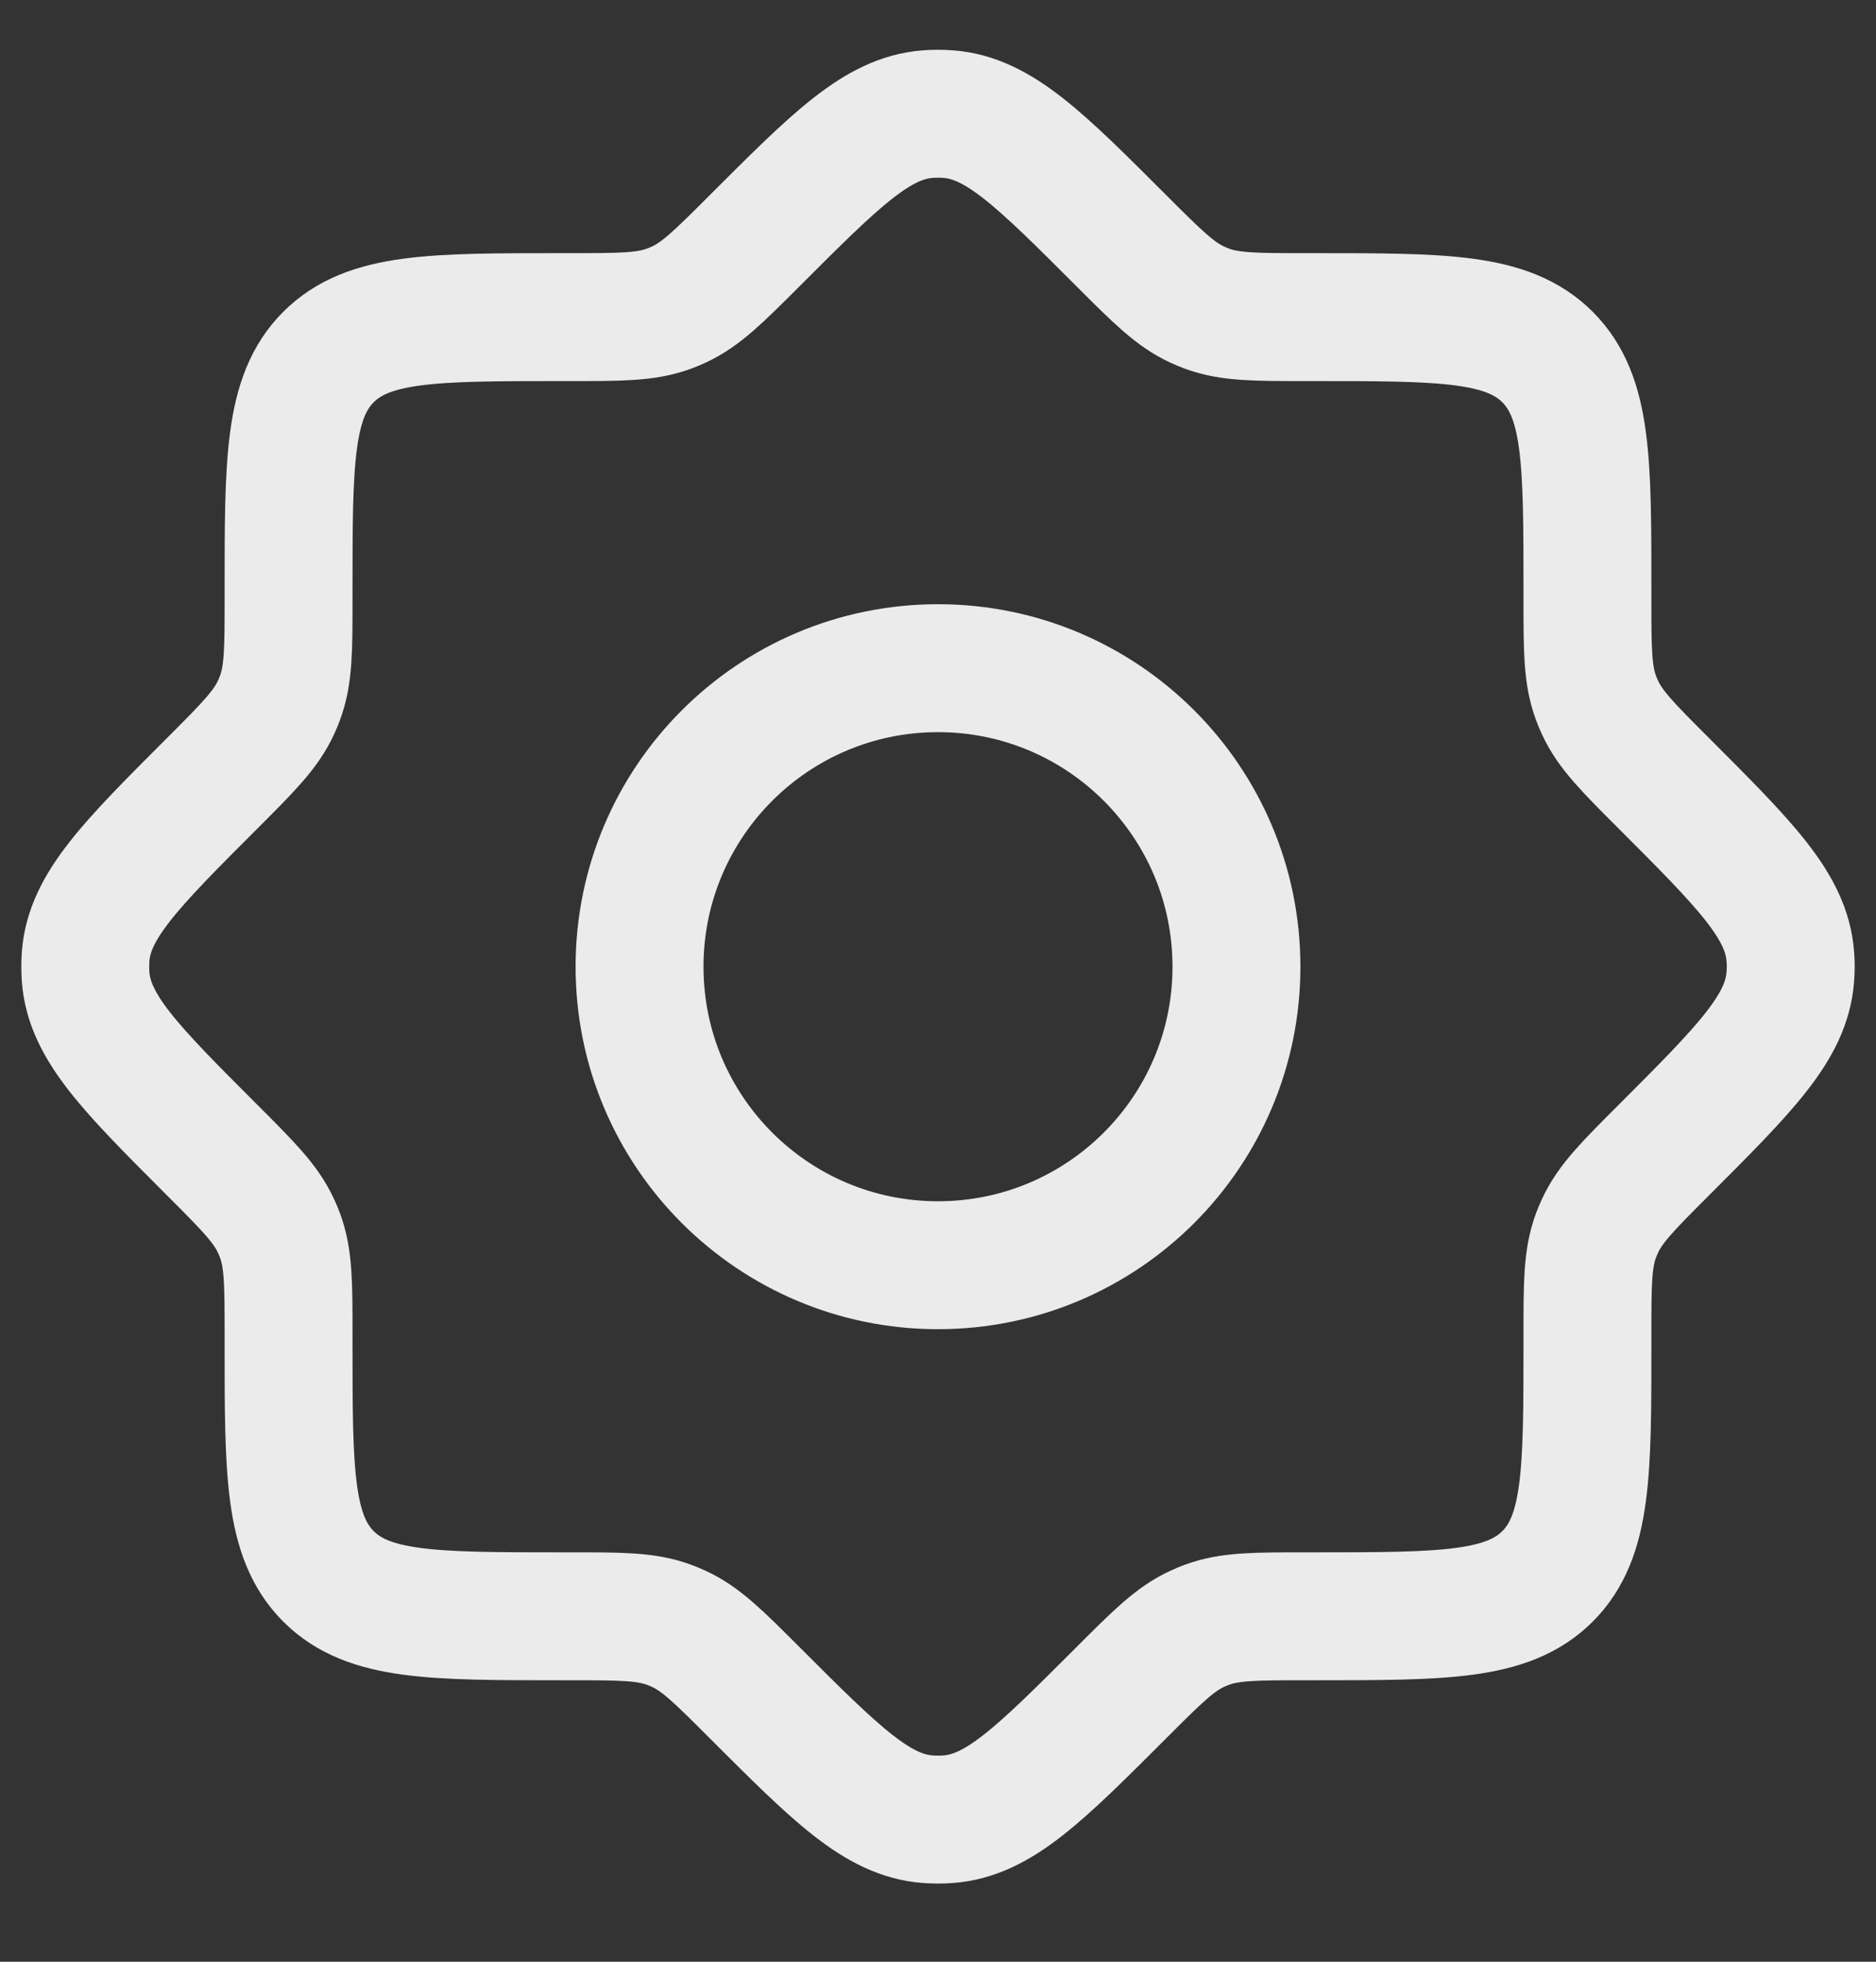 <svg width="22" height="23" viewBox="0 0 22 23" fill="none" xmlns="http://www.w3.org/2000/svg">
<rect x="0" y="0" width="22" height="23" fill="#333333" stroke="none"/>
<path d="M15.308 3.718C14.717 3.718 14.422 3.718 14.152 3.618C14.115 3.604 14.078 3.589 14.042 3.572C13.781 3.452 13.572 3.244 13.154 2.826C12.192 1.864 11.711 1.383 11.12 1.338C11.04 1.332 10.96 1.332 10.88 1.338C10.289 1.383 9.808 1.864 8.846 2.826C8.428 3.244 8.219 3.452 7.958 3.572C7.922 3.589 7.885 3.604 7.847 3.618C7.578 3.718 7.283 3.718 6.692 3.718H6.583C5.075 3.718 4.321 3.718 3.852 4.186C3.384 4.655 3.384 5.409 3.384 6.917V7.026C3.384 7.617 3.384 7.912 3.284 8.181C3.27 8.219 3.255 8.256 3.238 8.292C3.119 8.553 2.91 8.762 2.492 9.18C1.53 10.142 1.049 10.623 1.004 11.214C0.999 11.294 0.999 11.374 1.004 11.453C1.049 12.045 1.53 12.526 2.492 13.488C2.91 13.906 3.119 14.115 3.238 14.376C3.255 14.412 3.27 14.449 3.284 14.486C3.384 14.756 3.384 15.051 3.384 15.642V15.751C3.384 17.259 3.384 18.013 3.852 18.482C4.321 18.95 5.075 18.95 6.583 18.95H6.692C7.283 18.95 7.578 18.95 7.847 19.05C7.885 19.064 7.922 19.079 7.958 19.096C8.219 19.215 8.428 19.424 8.846 19.842C9.808 20.804 10.289 21.285 10.88 21.329C10.96 21.335 11.04 21.335 11.12 21.329C11.711 21.285 12.192 20.804 13.154 19.842C13.572 19.424 13.781 19.215 14.042 19.096C14.078 19.079 14.115 19.064 14.152 19.05C14.422 18.95 14.717 18.95 15.308 18.95H15.417C16.925 18.95 17.679 18.95 18.148 18.482C18.616 18.013 18.616 17.259 18.616 15.751V15.642C18.616 15.051 18.616 14.756 18.716 14.486C18.73 14.449 18.745 14.412 18.762 14.376C18.881 14.115 19.09 13.906 19.508 13.488C20.47 12.526 20.951 12.045 20.995 11.453C21.002 11.374 21.002 11.294 20.995 11.214C20.951 10.623 20.47 10.142 19.508 9.18C19.09 8.762 18.881 8.553 18.762 8.292C18.745 8.256 18.73 8.219 18.716 8.181C18.616 7.912 18.616 7.617 18.616 7.026V6.917C18.616 5.409 18.616 4.655 18.148 4.186C17.679 3.718 16.925 3.718 15.417 3.718H15.308Z" stroke="#EBEBEB" stroke-width="1.5"/>
<path d="M14.5 11.334C14.5 13.267 12.933 14.834 11 14.834C9.067 14.834 7.5 13.267 7.5 11.334C7.5 9.401 9.067 7.834 11 7.834C12.933 7.834 14.5 9.401 14.5 11.334Z" stroke="#EBEBEB" stroke-width="1.5"/>
</svg>
